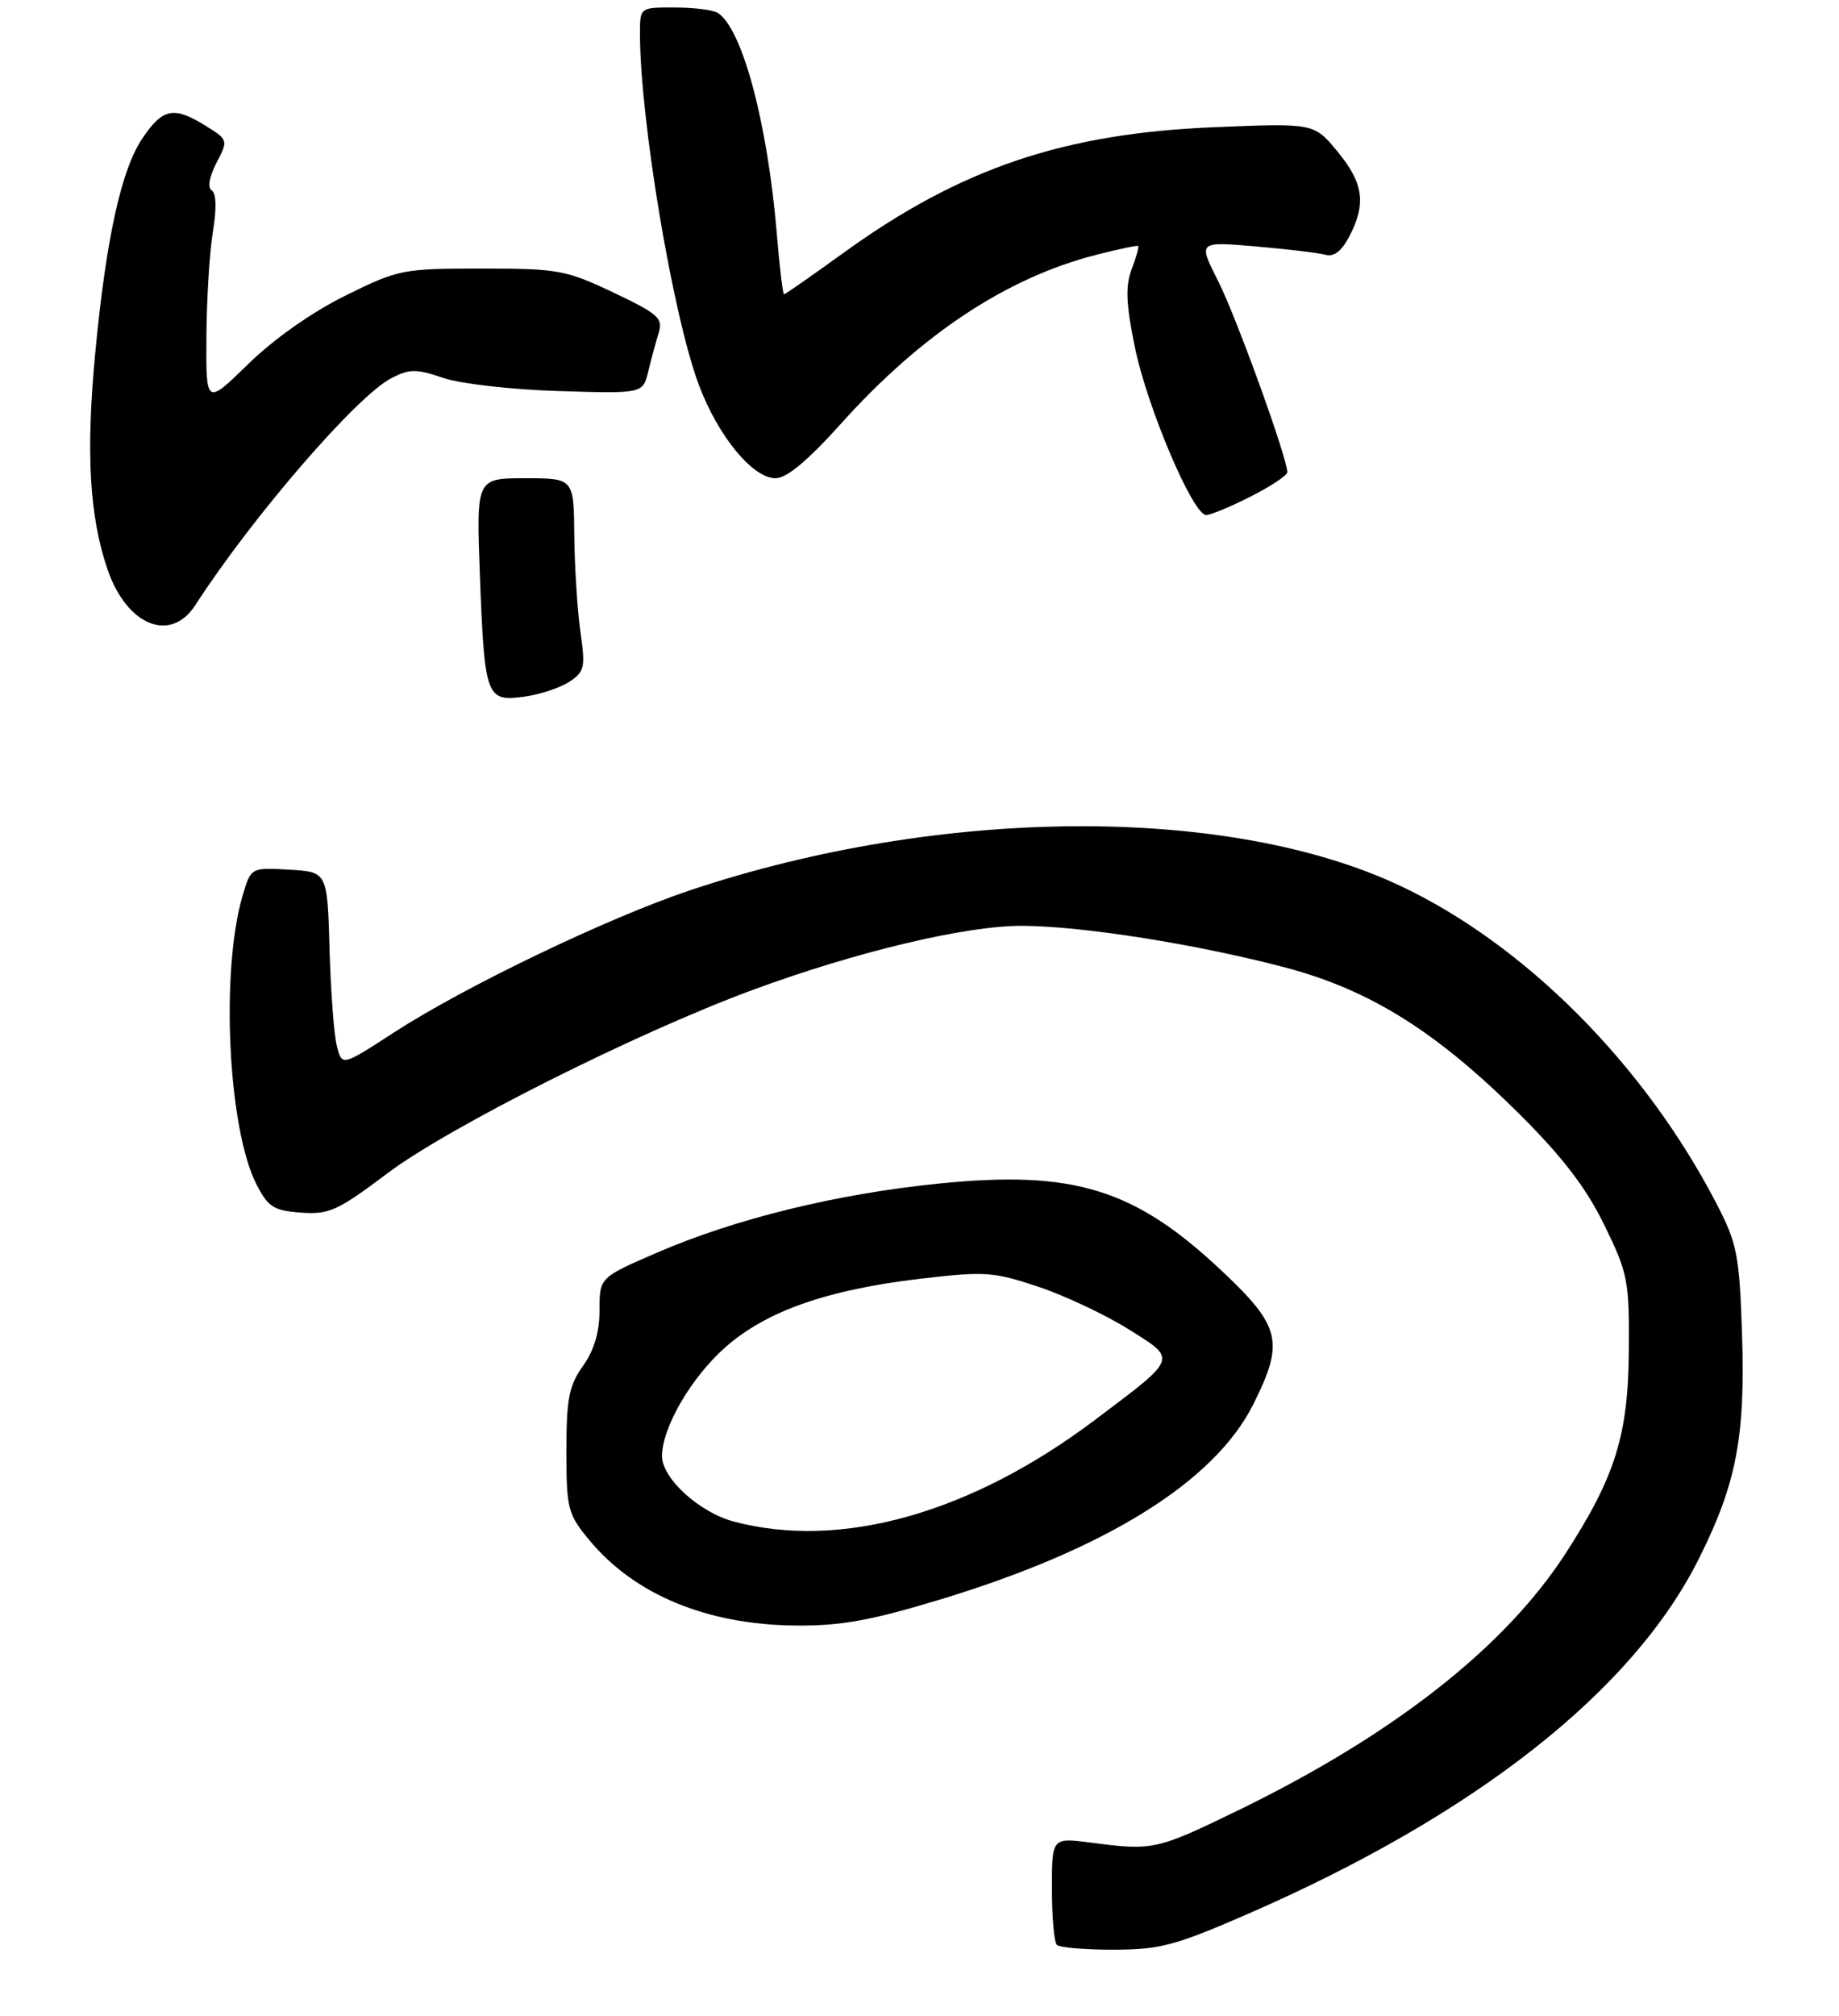 <?xml version="1.0" encoding="UTF-8" standalone="no"?>
<!DOCTYPE svg PUBLIC "-//W3C//DTD SVG 1.1//EN" "http://www.w3.org/Graphics/SVG/1.1/DTD/svg11.dtd" >
<svg xmlns="http://www.w3.org/2000/svg" xmlns:xlink="http://www.w3.org/1999/xlink" version="1.1" viewBox="0 0 250 274">
 <g >
 <path fill="currentColor"
d=" M 169.68 260.11 C 200.62 246.62 221.97 229.81 230.94 211.87 C 236.08 201.62 237.29 195.25 236.81 181.10 C 236.45 170.47 236.15 169.00 233.30 163.50 C 223.50 144.63 207.26 128.34 190.30 120.37 C 166.91 109.38 127.86 109.63 93.84 120.99 C 82.66 124.73 63.18 134.08 53.50 140.36 C 46.50 144.91 46.50 144.91 45.80 142.20 C 45.41 140.72 44.96 134.78 44.80 129.00 C 44.50 118.50 44.50 118.50 39.31 118.20 C 34.12 117.90 34.12 117.90 32.99 121.70 C 29.96 131.94 30.99 153.43 34.88 161.00 C 36.45 164.06 37.22 164.54 40.92 164.81 C 44.74 165.09 45.91 164.56 52.72 159.43 C 61.00 153.20 86.53 140.38 102.20 134.59 C 116.43 129.33 131.42 125.77 139.07 125.83 C 147.41 125.90 162.85 128.36 174.74 131.50 C 186.26 134.55 195.29 140.21 206.59 151.45 C 212.44 157.28 215.62 161.43 218.09 166.48 C 221.30 173.06 221.50 174.05 221.43 183.48 C 221.36 195.00 219.60 200.67 212.84 211.12 C 204.62 223.84 189.50 235.72 168.54 245.94 C 157.19 251.46 156.78 251.55 148.25 250.43 C 143.00 249.75 143.00 249.75 143.00 256.71 C 143.00 260.53 143.30 263.97 143.67 264.33 C 144.03 264.70 147.52 265.00 151.42 264.99 C 157.69 264.98 159.78 264.42 169.68 260.11 Z  M 127.69 217.43 C 150.37 210.57 165.15 201.37 170.41 190.80 C 174.61 182.38 174.11 180.29 166.16 172.79 C 154.26 161.56 145.96 159.00 127.56 160.87 C 113.77 162.26 99.95 165.65 89.37 170.23 C 81.50 173.63 81.50 173.63 81.50 178.07 C 81.50 181.06 80.77 183.52 79.25 185.65 C 77.35 188.32 77.00 190.10 77.00 197.18 C 77.00 205.04 77.18 205.77 80.07 209.27 C 86.22 216.73 96.10 220.83 108.19 220.93 C 114.27 220.99 118.36 220.25 127.69 217.43 Z  M 77.37 92.68 C 79.47 91.30 79.60 90.73 78.90 85.84 C 78.49 82.90 78.11 77.01 78.07 72.75 C 78.00 65.00 78.00 65.00 71.37 65.00 C 64.74 65.00 64.74 65.00 65.24 78.25 C 65.87 94.75 66.10 95.38 71.19 94.70 C 73.33 94.41 76.11 93.50 77.37 92.68 Z  M 26.55 82.25 C 34.24 70.33 48.49 53.83 53.18 51.41 C 55.67 50.12 56.57 50.11 60.27 51.37 C 62.61 52.16 69.61 52.96 75.94 53.15 C 87.39 53.50 87.39 53.50 88.12 50.50 C 88.52 48.85 89.16 46.49 89.54 45.25 C 90.16 43.24 89.50 42.66 83.37 39.75 C 76.91 36.69 75.84 36.50 65.45 36.50 C 54.74 36.50 54.18 36.61 46.95 40.18 C 42.42 42.42 37.23 46.07 33.74 49.48 C 28.00 55.08 28.00 55.08 28.06 45.79 C 28.09 40.68 28.49 34.25 28.94 31.50 C 29.46 28.39 29.40 26.27 28.79 25.88 C 28.19 25.50 28.44 24.06 29.43 22.13 C 31.05 19.01 31.04 19.00 27.78 16.99 C 23.59 14.42 22.09 14.75 19.36 18.80 C 16.48 23.06 14.42 32.46 12.95 47.95 C 11.66 61.49 12.15 70.15 14.61 77.37 C 17.22 85.02 23.18 87.46 26.55 82.25 Z  M 170.03 67.48 C 172.76 66.10 175.00 64.61 175.00 64.18 C 175.00 62.24 168.03 42.98 165.58 38.16 C 162.87 32.82 162.87 32.82 170.69 33.49 C 174.98 33.86 179.26 34.37 180.20 34.63 C 181.34 34.95 182.40 34.12 183.45 32.10 C 185.75 27.65 185.36 24.89 181.82 20.59 C 178.63 16.73 178.63 16.73 165.07 17.29 C 144.57 18.13 130.58 22.87 114.69 34.35 C 110.39 37.46 106.75 40.00 106.58 40.00 C 106.42 40.00 105.98 36.29 105.60 31.75 C 104.35 16.77 100.94 3.97 97.61 1.77 C 97.00 1.36 94.36 1.02 91.75 1.02 C 87.00 1.00 87.00 1.00 87.00 4.54 C 87.00 16.26 91.47 42.91 95.01 52.33 C 97.63 59.30 102.32 65.00 105.43 65.00 C 106.94 65.00 109.82 62.60 114.31 57.60 C 125.24 45.43 136.85 37.75 149.00 34.64 C 152.03 33.87 154.60 33.32 154.73 33.43 C 154.86 33.54 154.46 34.97 153.84 36.60 C 152.98 38.90 153.07 41.28 154.27 47.15 C 155.93 55.31 162.17 70.00 163.97 70.00 C 164.57 70.00 167.30 68.87 170.03 67.48 Z  M 99.75 206.80 C 95.07 205.55 90.00 200.94 90.00 197.91 C 90.00 194.01 93.97 187.20 98.64 183.08 C 104.19 178.20 112.42 175.30 125.02 173.81 C 133.85 172.77 135.02 172.84 141.08 174.86 C 144.68 176.06 150.20 178.65 153.35 180.62 C 160.08 184.83 160.22 184.42 148.90 192.95 C 132.01 205.68 114.32 210.67 99.75 206.80 Z "/>
</g>
</svg>